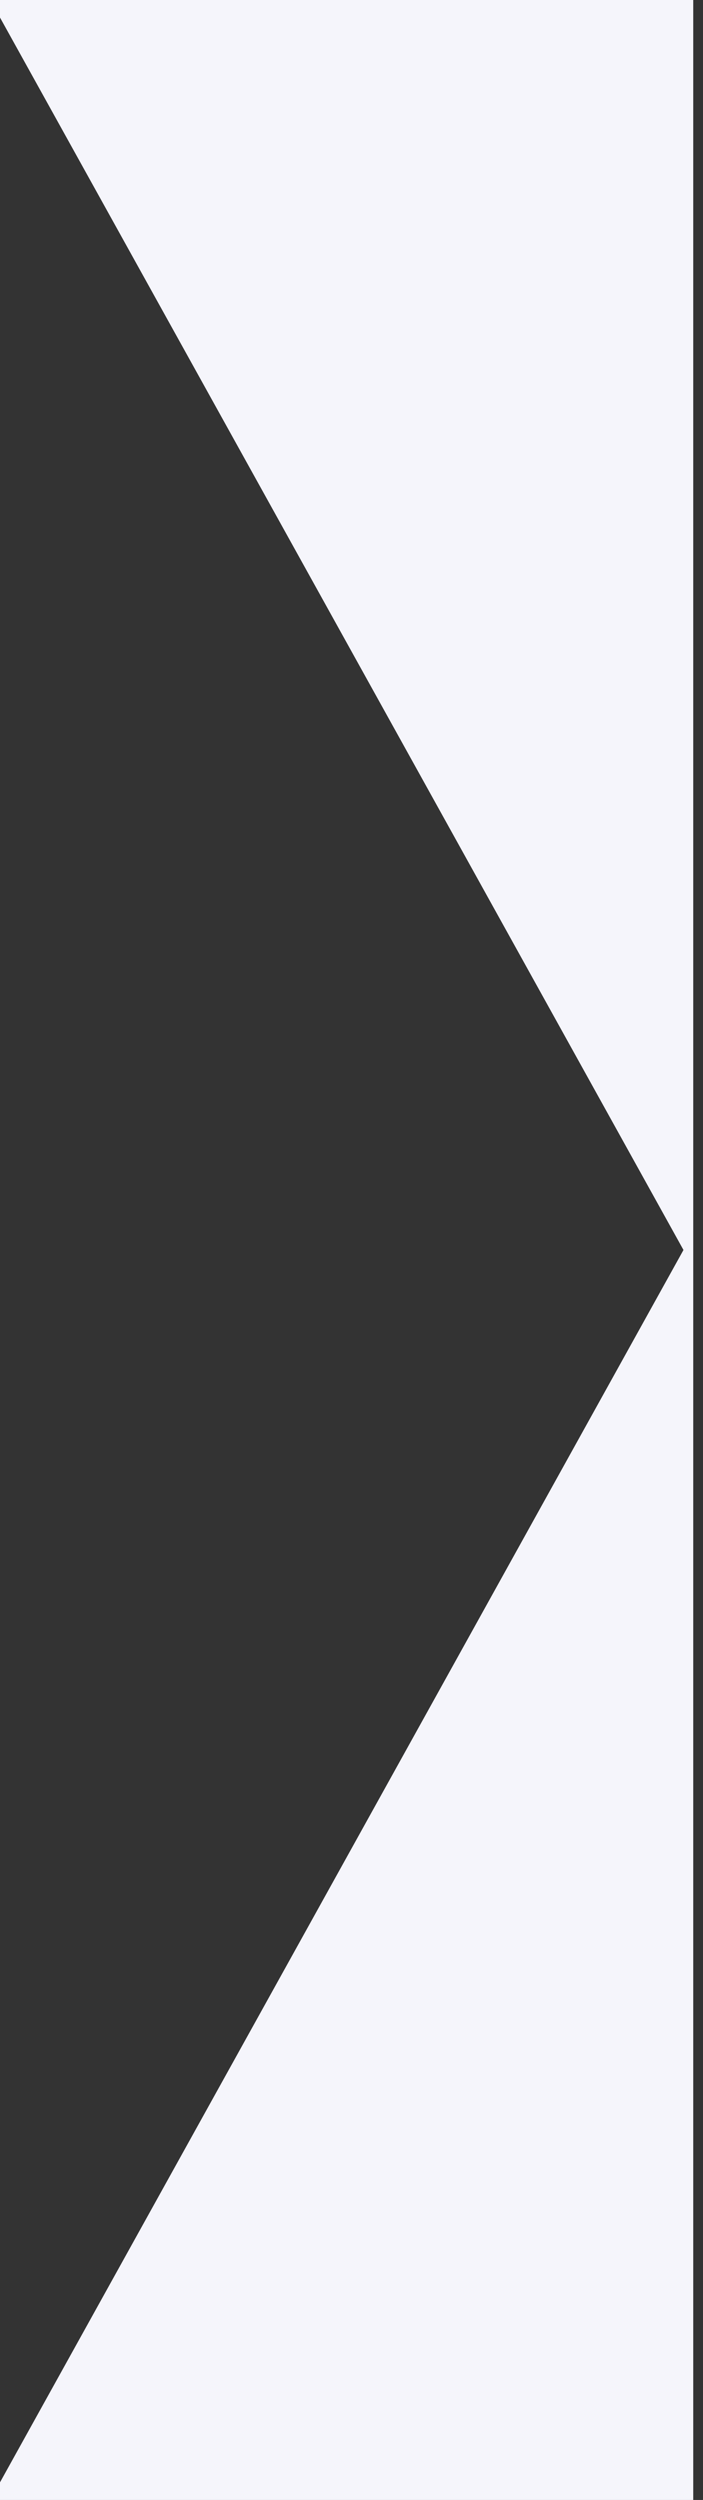 <svg width="18" height="64" viewBox="0 0 18 64" fill="none" xmlns="http://www.w3.org/2000/svg" xmlns:xlink="http://www.w3.org/1999/xlink">
<rect x="0" y="0" width="18" height="64" fill="#333333" stroke="none"/>
<path d="M17.5,32L-0.249,0L17.75,0L17.75,64L-0.25,64L17.5,32ZM-0.25,64L-0.25,0L-0.249,0L-0.25,64Z" clip-rule="evenodd" fill-rule="evenodd" fill="#F5F5FB"/>
</svg>
